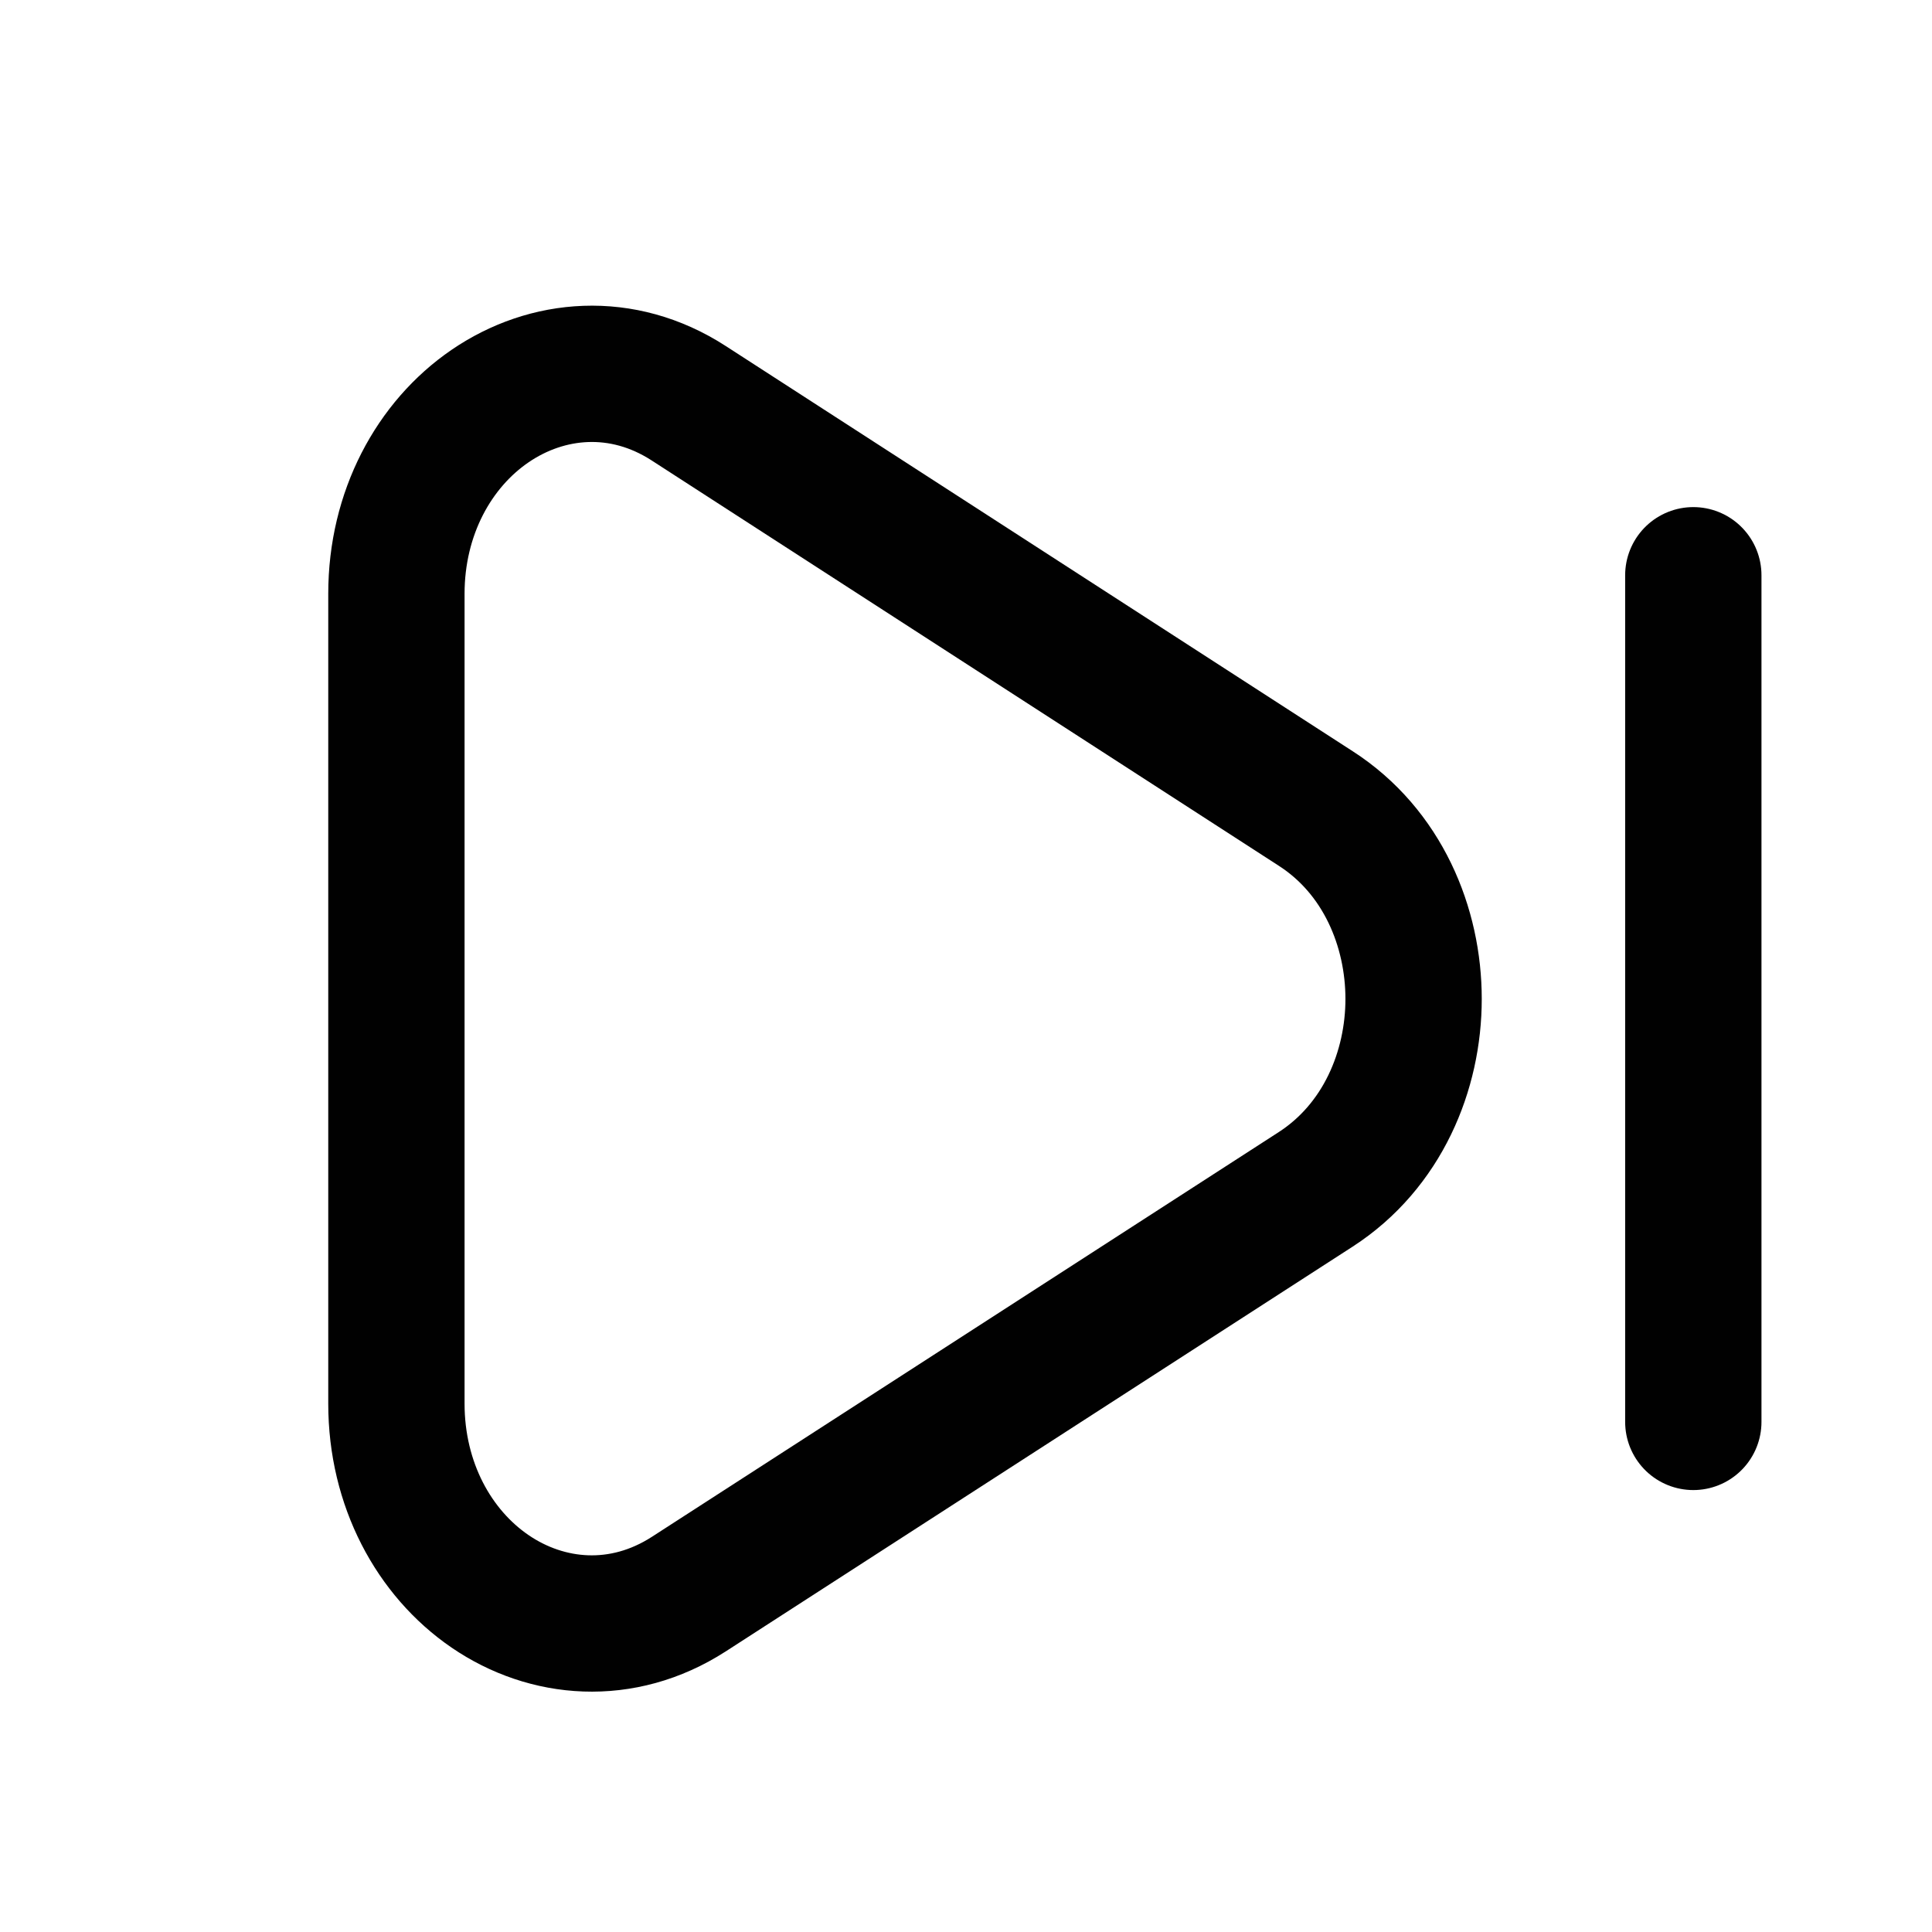 <?xml version="1.0" encoding="UTF-8"?>
<svg id="Calque_1" data-name="Calque 1" xmlns="http://www.w3.org/2000/svg" viewBox="0 0 141.73 141.73">
  <defs>
    <style>
      .cls-1, .cls-2 {
        fill: none;
        stroke: #010101;
        stroke-linecap: round;
        stroke-linejoin: round;
        stroke-width: 10px;
      }

      .cls-2 {
        fill-rule: evenodd;
      }
    </style>
  </defs>
  <line class="cls-1" x1="124.22" y1="42.2" x2="124.22" y2="104.31"/>
  <path class="cls-2" d="M50.52,29.58c-4.87-3.15-10.39-2.65-14.57,.21-4.12,2.82-6.87,7.85-6.87,13.77v59.41c0,5.92,2.75,10.95,6.87,13.77,4.17,2.85,9.69,3.35,14.57,.21l46-29.7c4.9-3.17,7.18-8.71,7.18-13.97s-2.27-10.81-7.18-13.97L50.52,29.58Z"/>
</svg>